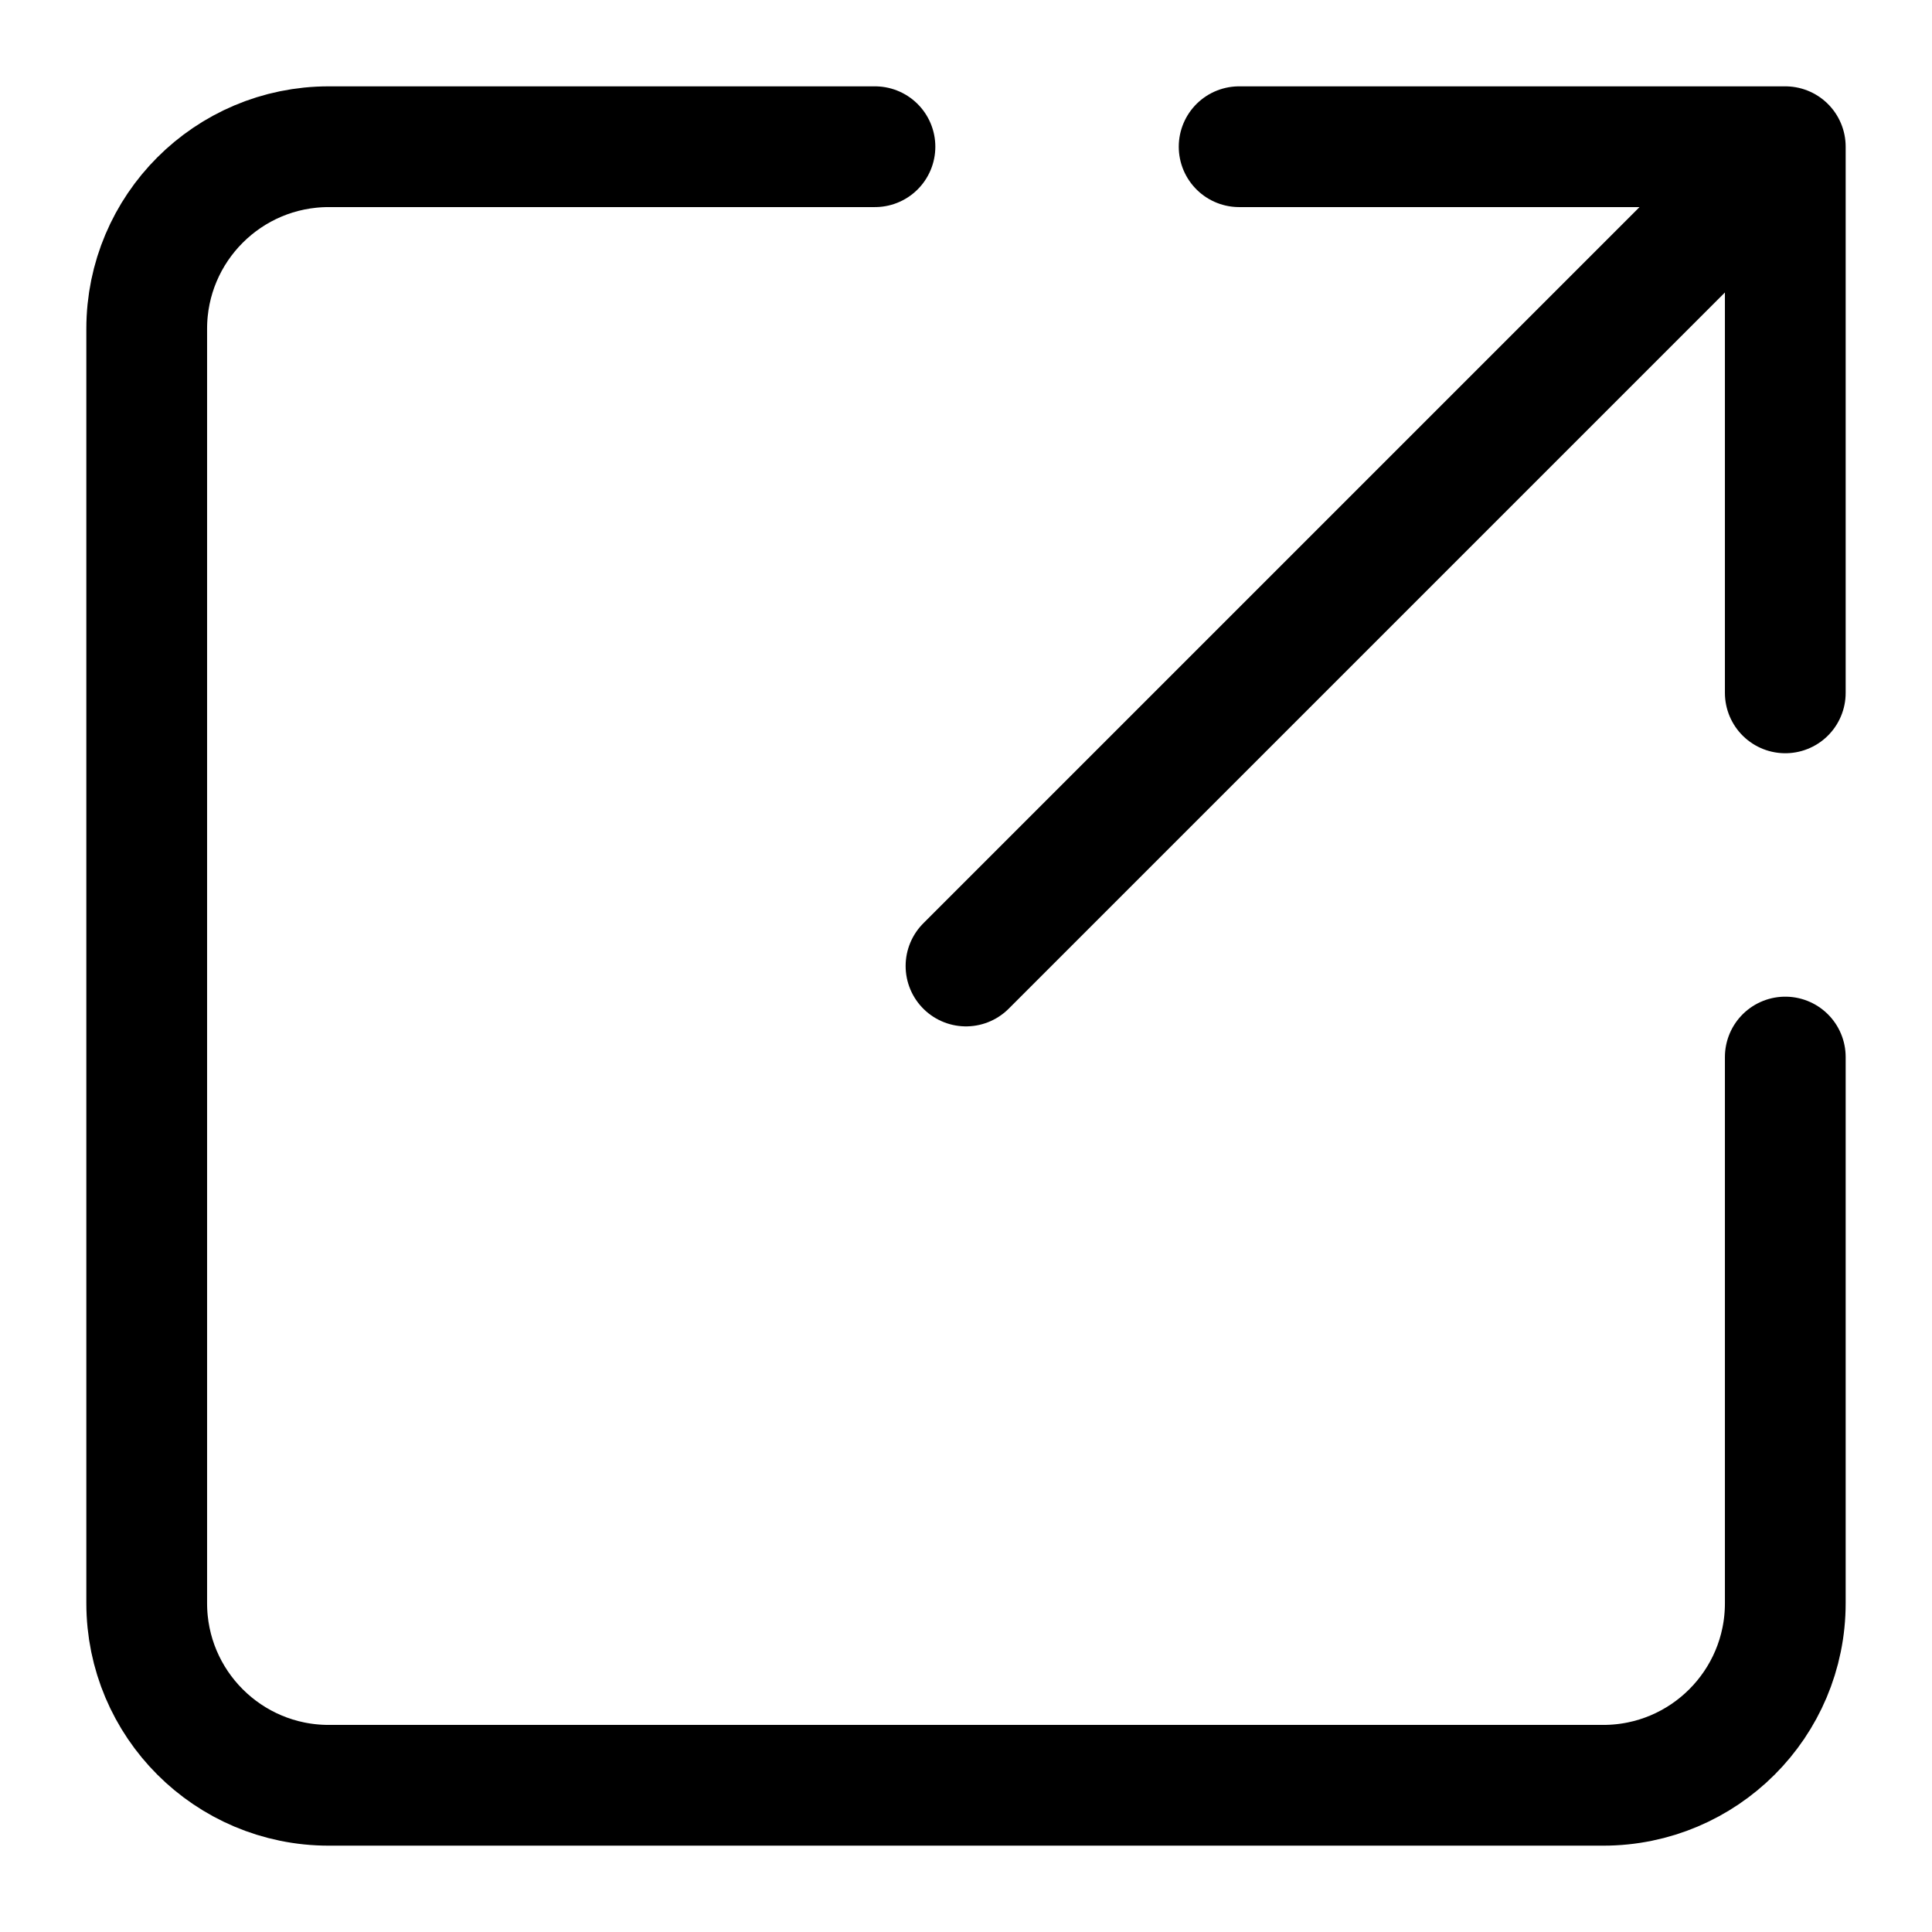 <svg viewBox="-0.5 -0.5 16 16" fill="none" xmlns="http://www.w3.org/2000/svg" id="Open-New-Window--Streamline-Iconoir" height="16" width="16"><desc>Open New Window Streamline Icon: https://streamlinehq.com</desc><path d="M14.285 0.715h-4.523m4.523 0L7.5 7.5M14.285 0.715v4.523" stroke="#000000" stroke-linecap="round" stroke-linejoin="round" stroke-width="1"></path><path d="M14.285 8.254v4.523c0 0.833 -0.675 1.508 -1.508 1.508H2.223c-0.833 0 -1.508 -0.675 -1.508 -1.508V2.223c0 -0.833 0.675 -1.508 1.508 -1.508h4.523" stroke="#000000" stroke-linecap="round" stroke-width="1"></path></svg>